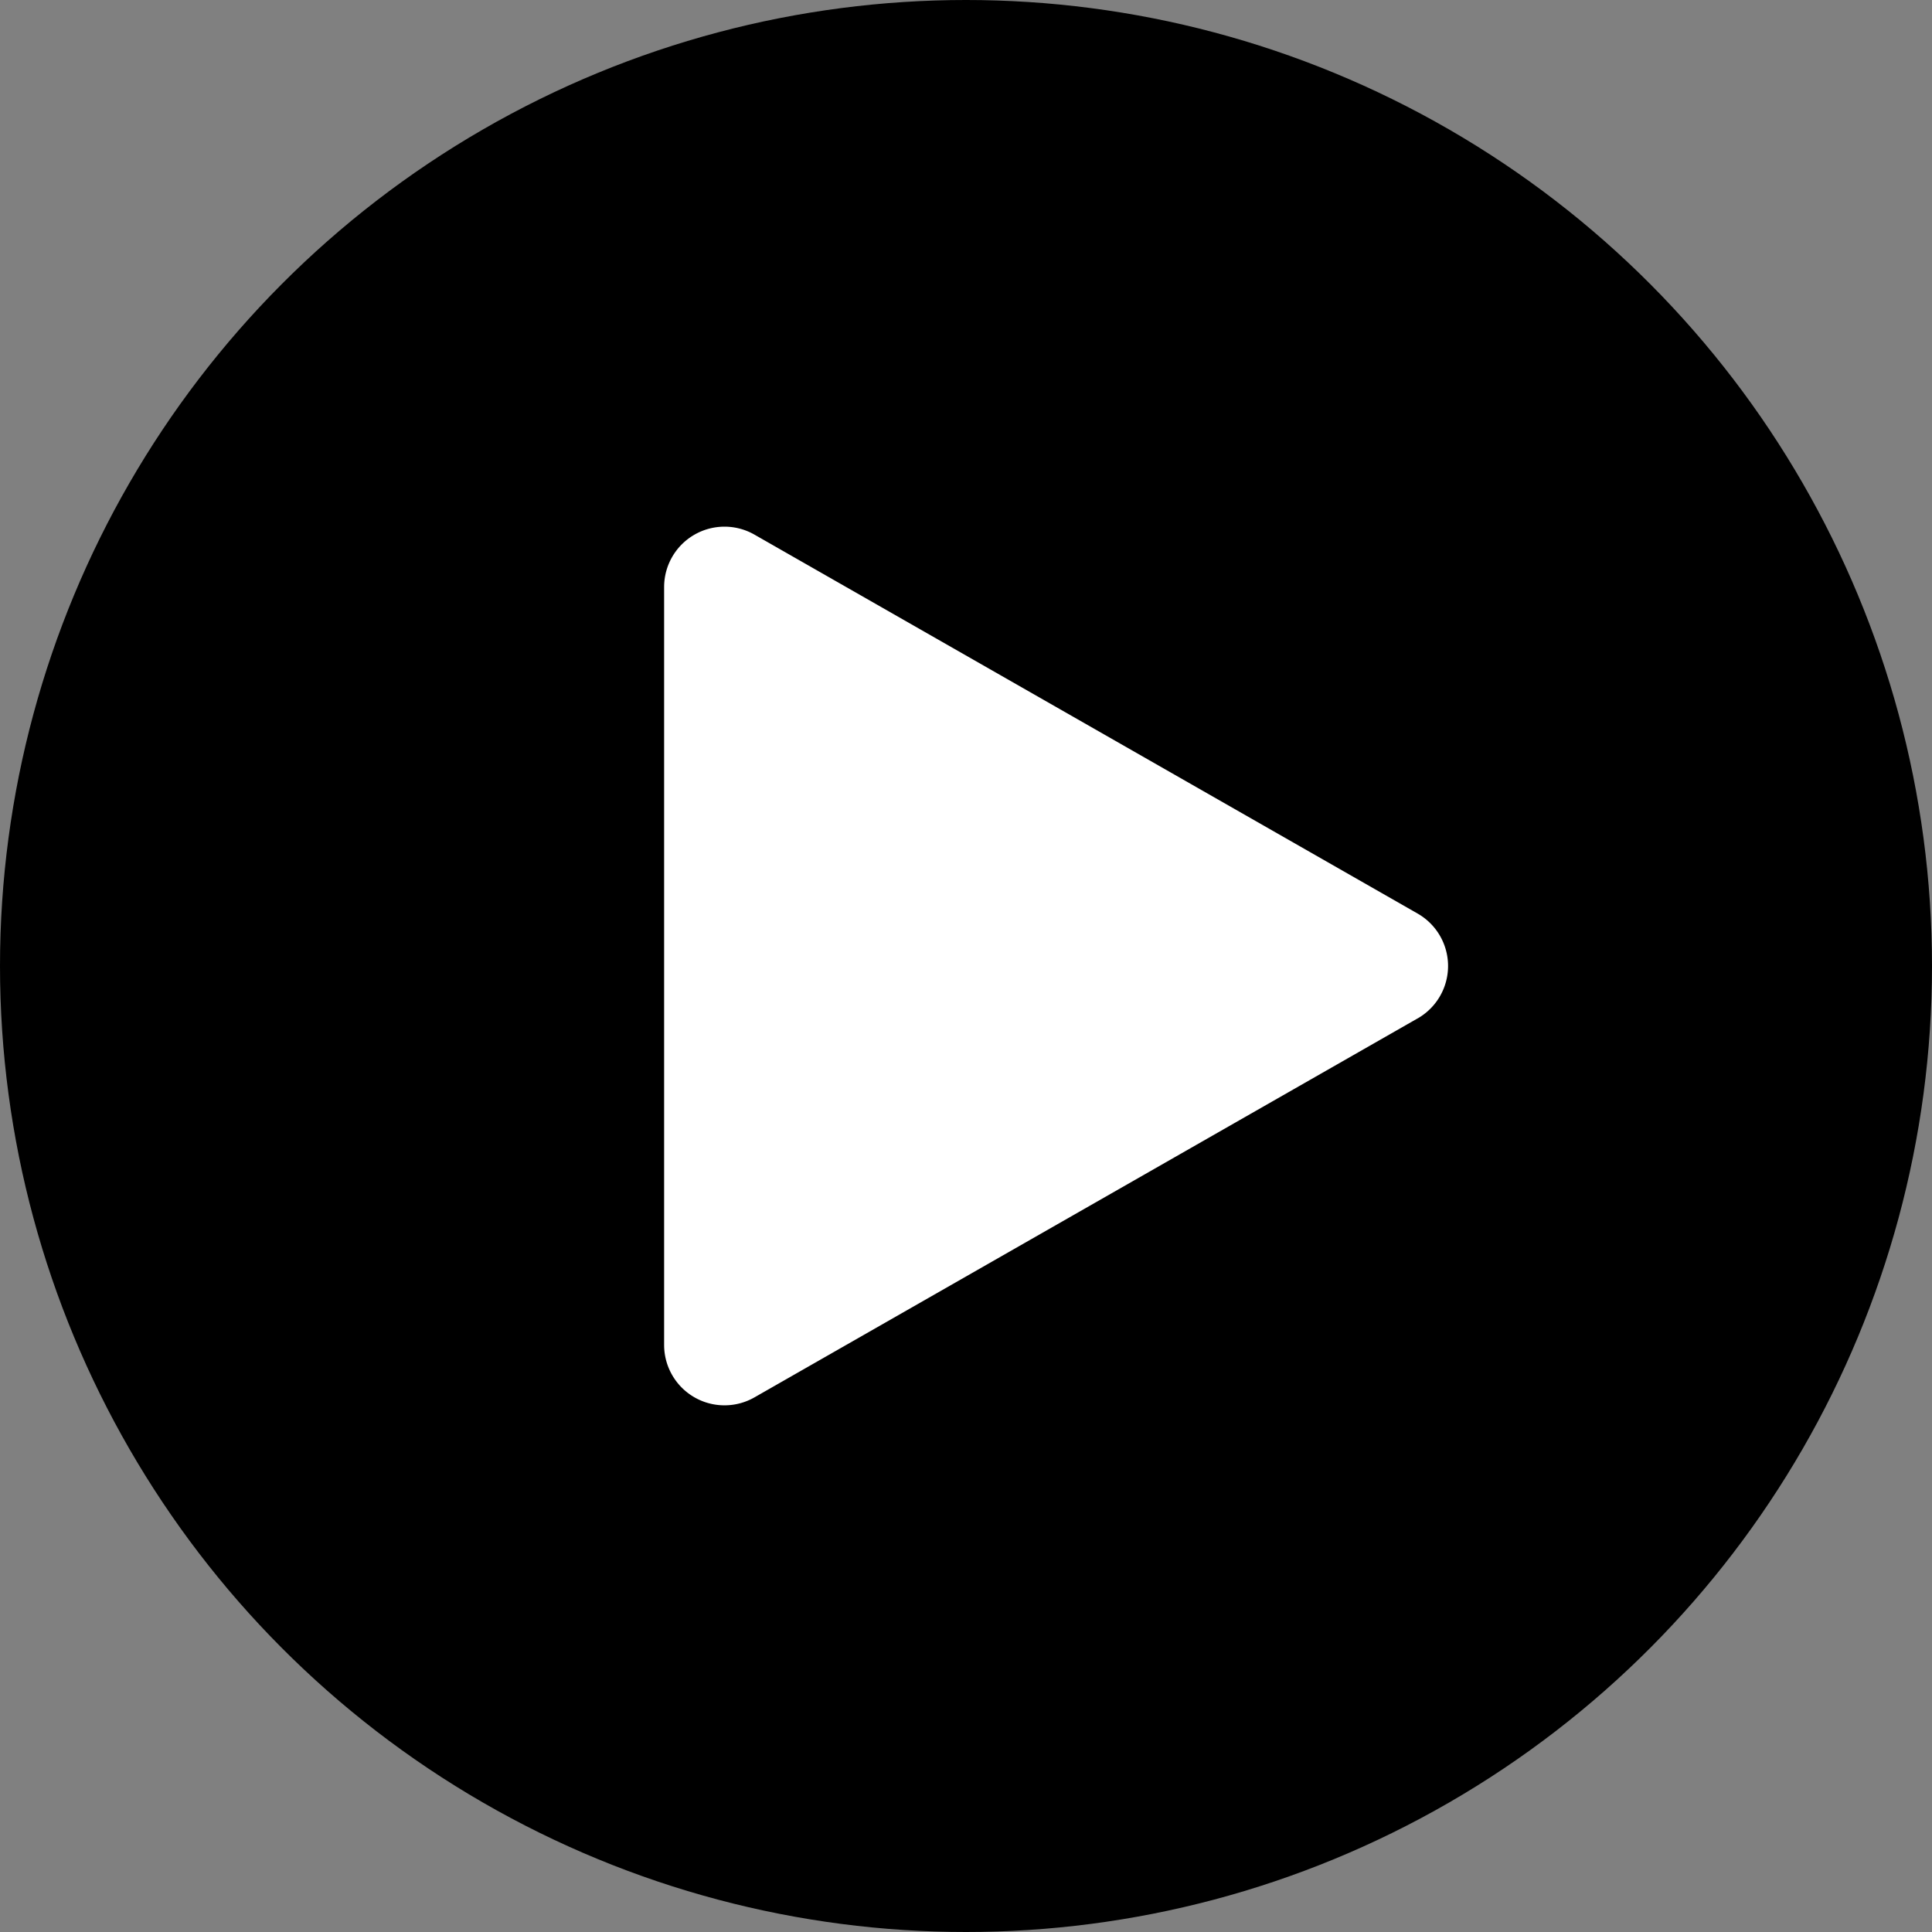 <svg viewBox="0 0 32 32" xmlns="http://www.w3.org/2000/svg"><rect x="0" y="0" width="32" height="32" fill="#808080" stroke="none"/><g fill-rule="evenodd"><path fill="none" d="M8 8h24v24H8z"/><circle cx="16" cy="16" r="16"/><path d="M23.48 16.868l-10.984 6.277A1 1 0 0111 22.277V9.723a1 1 0 011.496-.868l10.985 6.277a1 1 0 010 1.736z" fill="#FFF"/></g></svg>